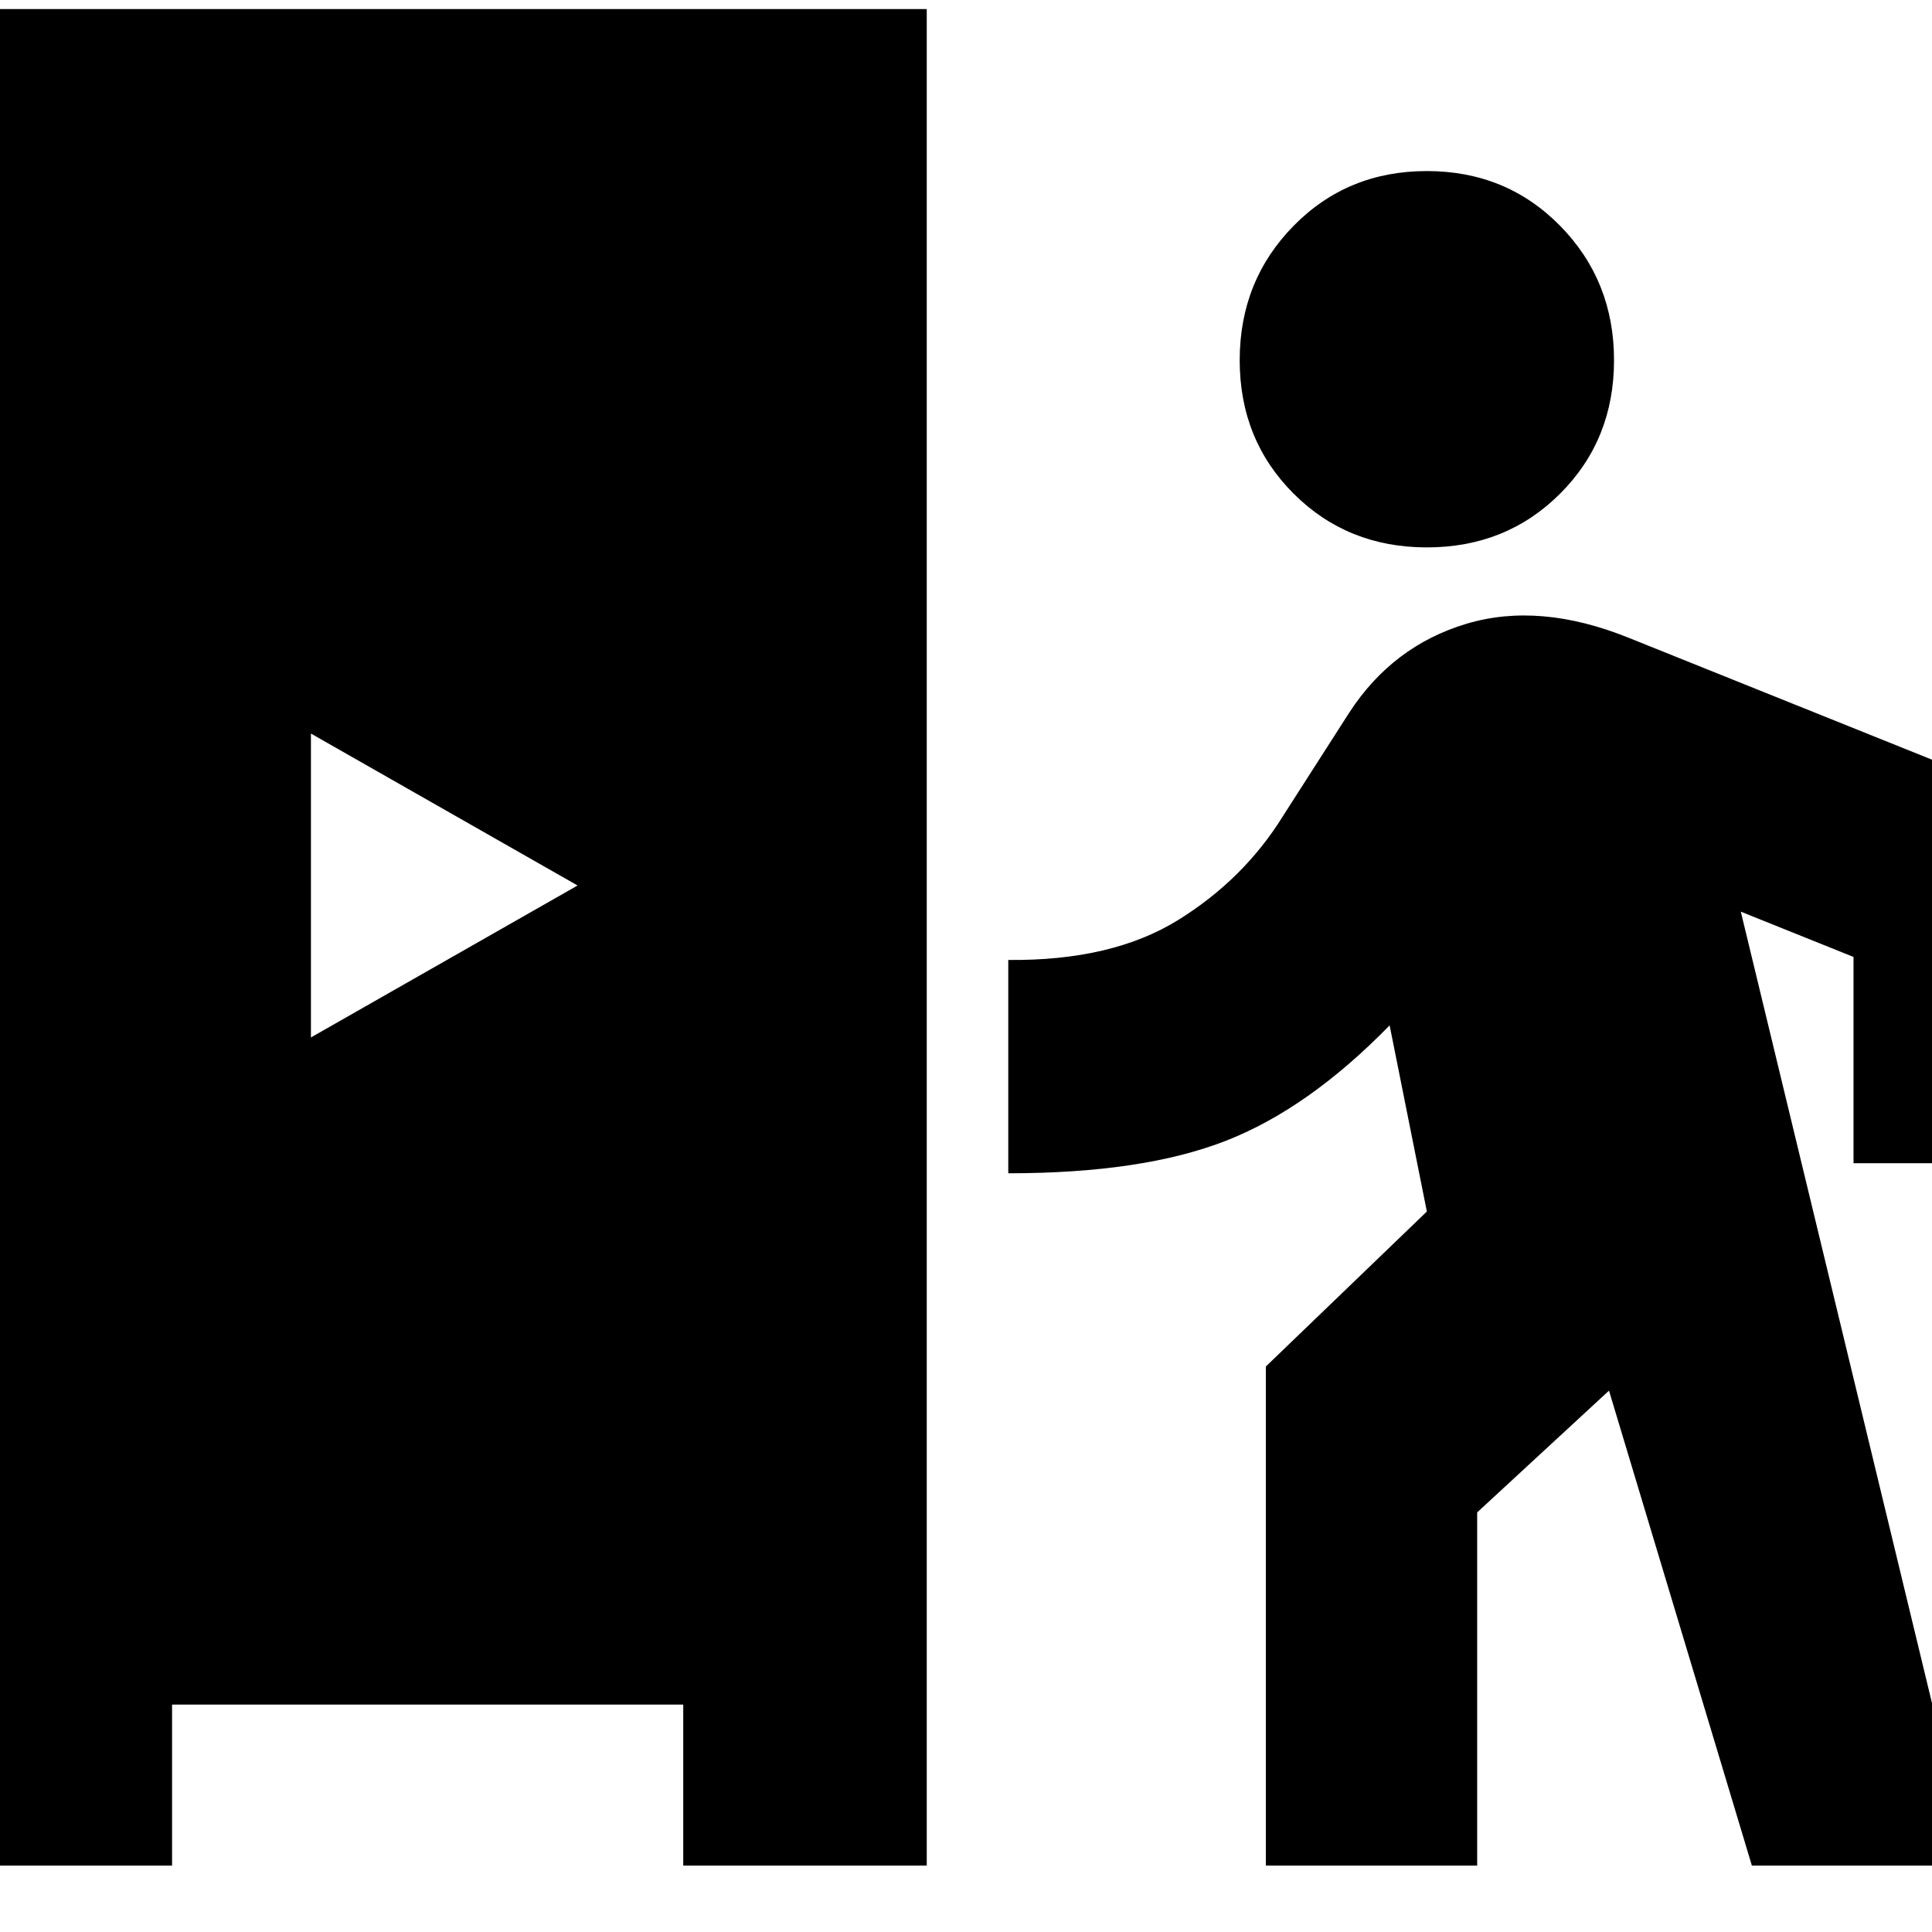 <svg xmlns="http://www.w3.org/2000/svg" height="24" viewBox="0 -960 960 960" width="24"><path d="M-35.5-33v-922.5h496V-33h-121v-80h-254v80h-121ZM629-33v-248l80-77-18.5-92.5Q650-409 608.75-393T501-377v-106q51.5.5 84.25-19.75t52.25-51.75l33-51.5q21.5-33 58-44t81 7l216.5 87v174H921v-102.5L865-507 979.5-33h-109l-71-236-65.5 60.5V-33H629ZM154.5-444.5 287-520l-132.5-75.5v151ZM709-688q-39.5 0-66.25-26.75T616-781q0-39.5 26.75-66.75T709-875q39.5 0 66.25 27.25T802-781q0 39.5-26.75 66.25T709-688Z"/></svg>